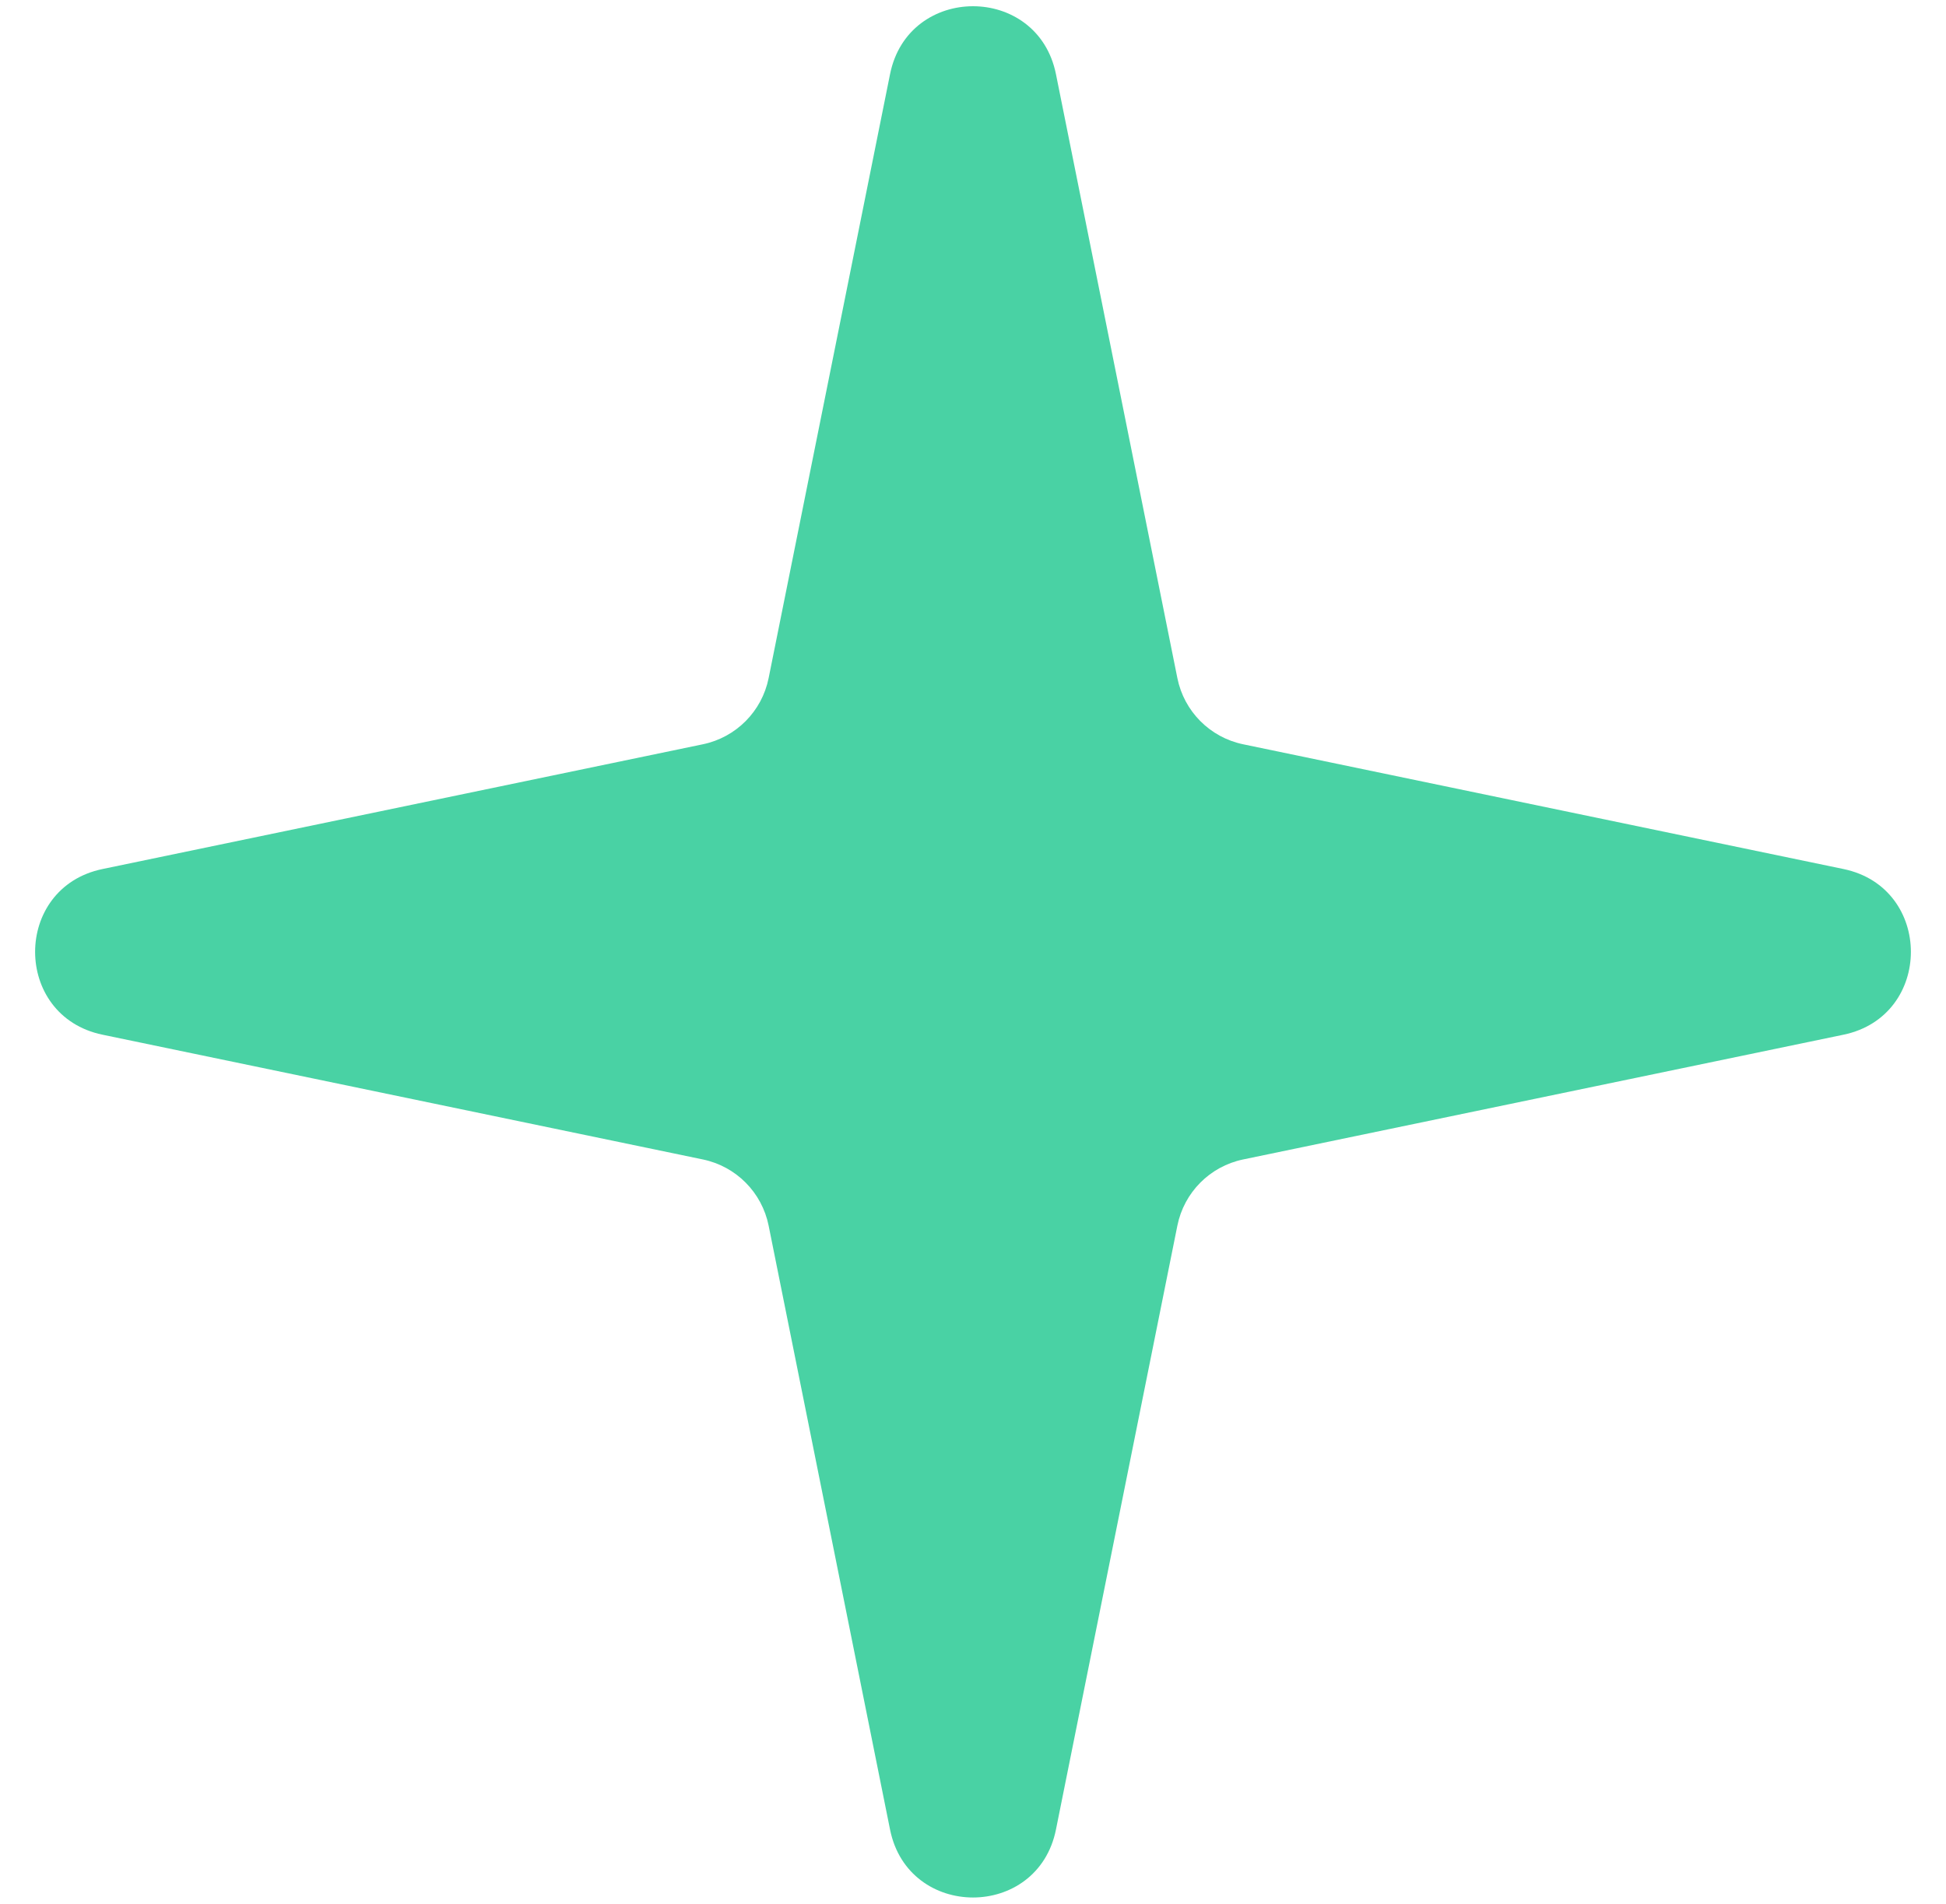 <svg width="46" height="45" viewBox="0 0 46 45" fill="none" xmlns="http://www.w3.org/2000/svg">
<path d="M21.039 1.753C21.47 -0.388 24.53 -0.388 24.961 1.753L27.831 16.029C27.989 16.814 28.6 17.43 29.385 17.593L43.577 20.542C45.701 20.983 45.701 24.017 43.577 24.458L29.385 27.407C28.6 27.57 27.989 28.186 27.831 28.971L24.961 43.247C24.53 45.388 21.47 45.388 21.039 43.247L18.169 28.971C18.011 28.186 17.4 27.57 16.615 27.407L2.423 24.458C0.299 24.017 0.299 20.983 2.423 20.542L16.615 17.593C17.4 17.43 18.011 16.814 18.169 16.029L21.039 1.753Z" fill="#49D2A4"/>
</svg>

